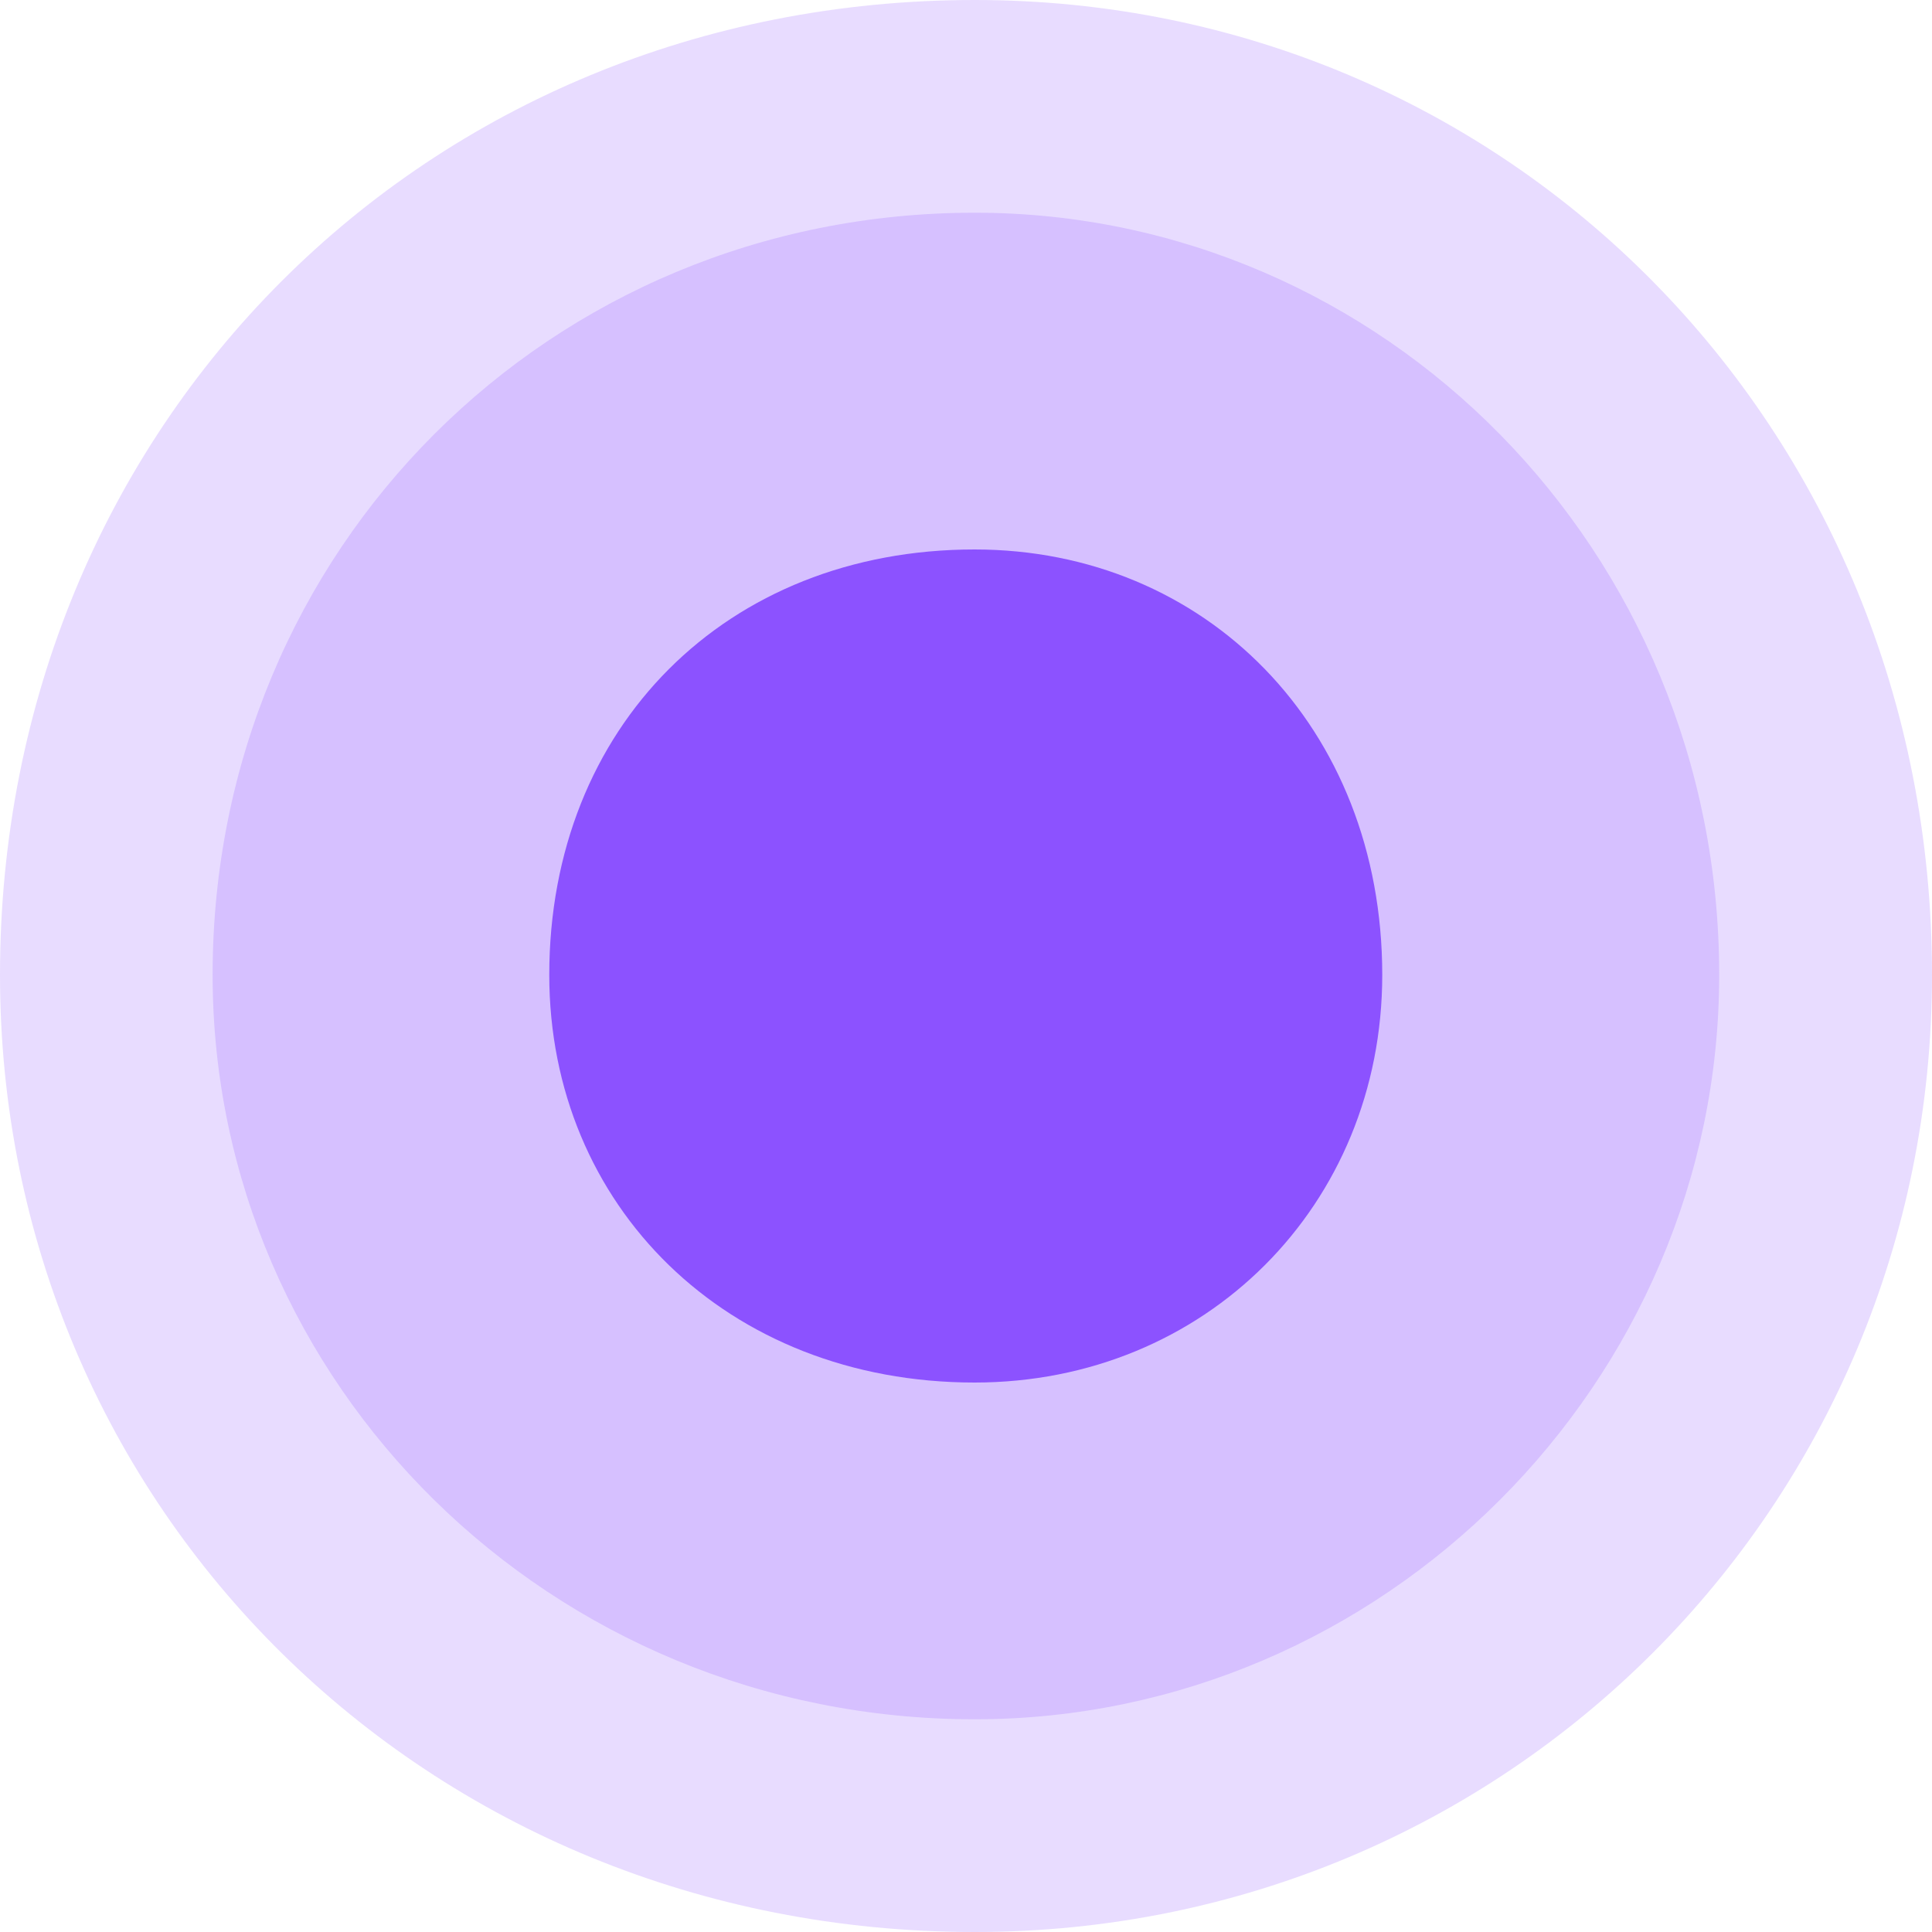 <svg width="20" height="20" viewBox="0 0 20 20" fill="none" xmlns="http://www.w3.org/2000/svg">
<path fill-rule="evenodd" clip-rule="evenodd" d="M10.092 20C15.596 20 20 15.596 20 10.092C20 4.404 15.596 0 10.092 0C4.404 0 0 4.404 0 10.092C0 15.596 4.404 20 10.092 20Z" fill="#8C52FF" fill-opacity="0.2"/>
<path fill-rule="evenodd" clip-rule="evenodd" d="M10.091 17.798C14.311 17.798 17.797 14.312 17.797 10.092C17.797 5.688 14.311 2.202 10.091 2.202C5.687 2.202 2.201 5.688 2.201 10.092C2.201 14.312 5.687 17.798 10.091 17.798Z" fill="#8C52FF" fill-opacity="0.2"/>
<path fill-rule="evenodd" clip-rule="evenodd" d="M10.089 14.312C12.475 14.312 14.309 12.477 14.309 10.092C14.309 7.523 12.475 5.688 10.089 5.688C7.52 5.688 5.686 7.523 5.686 10.092C5.686 12.477 7.52 14.312 10.089 14.312Z" fill="#8C52FF"/>
</svg>
